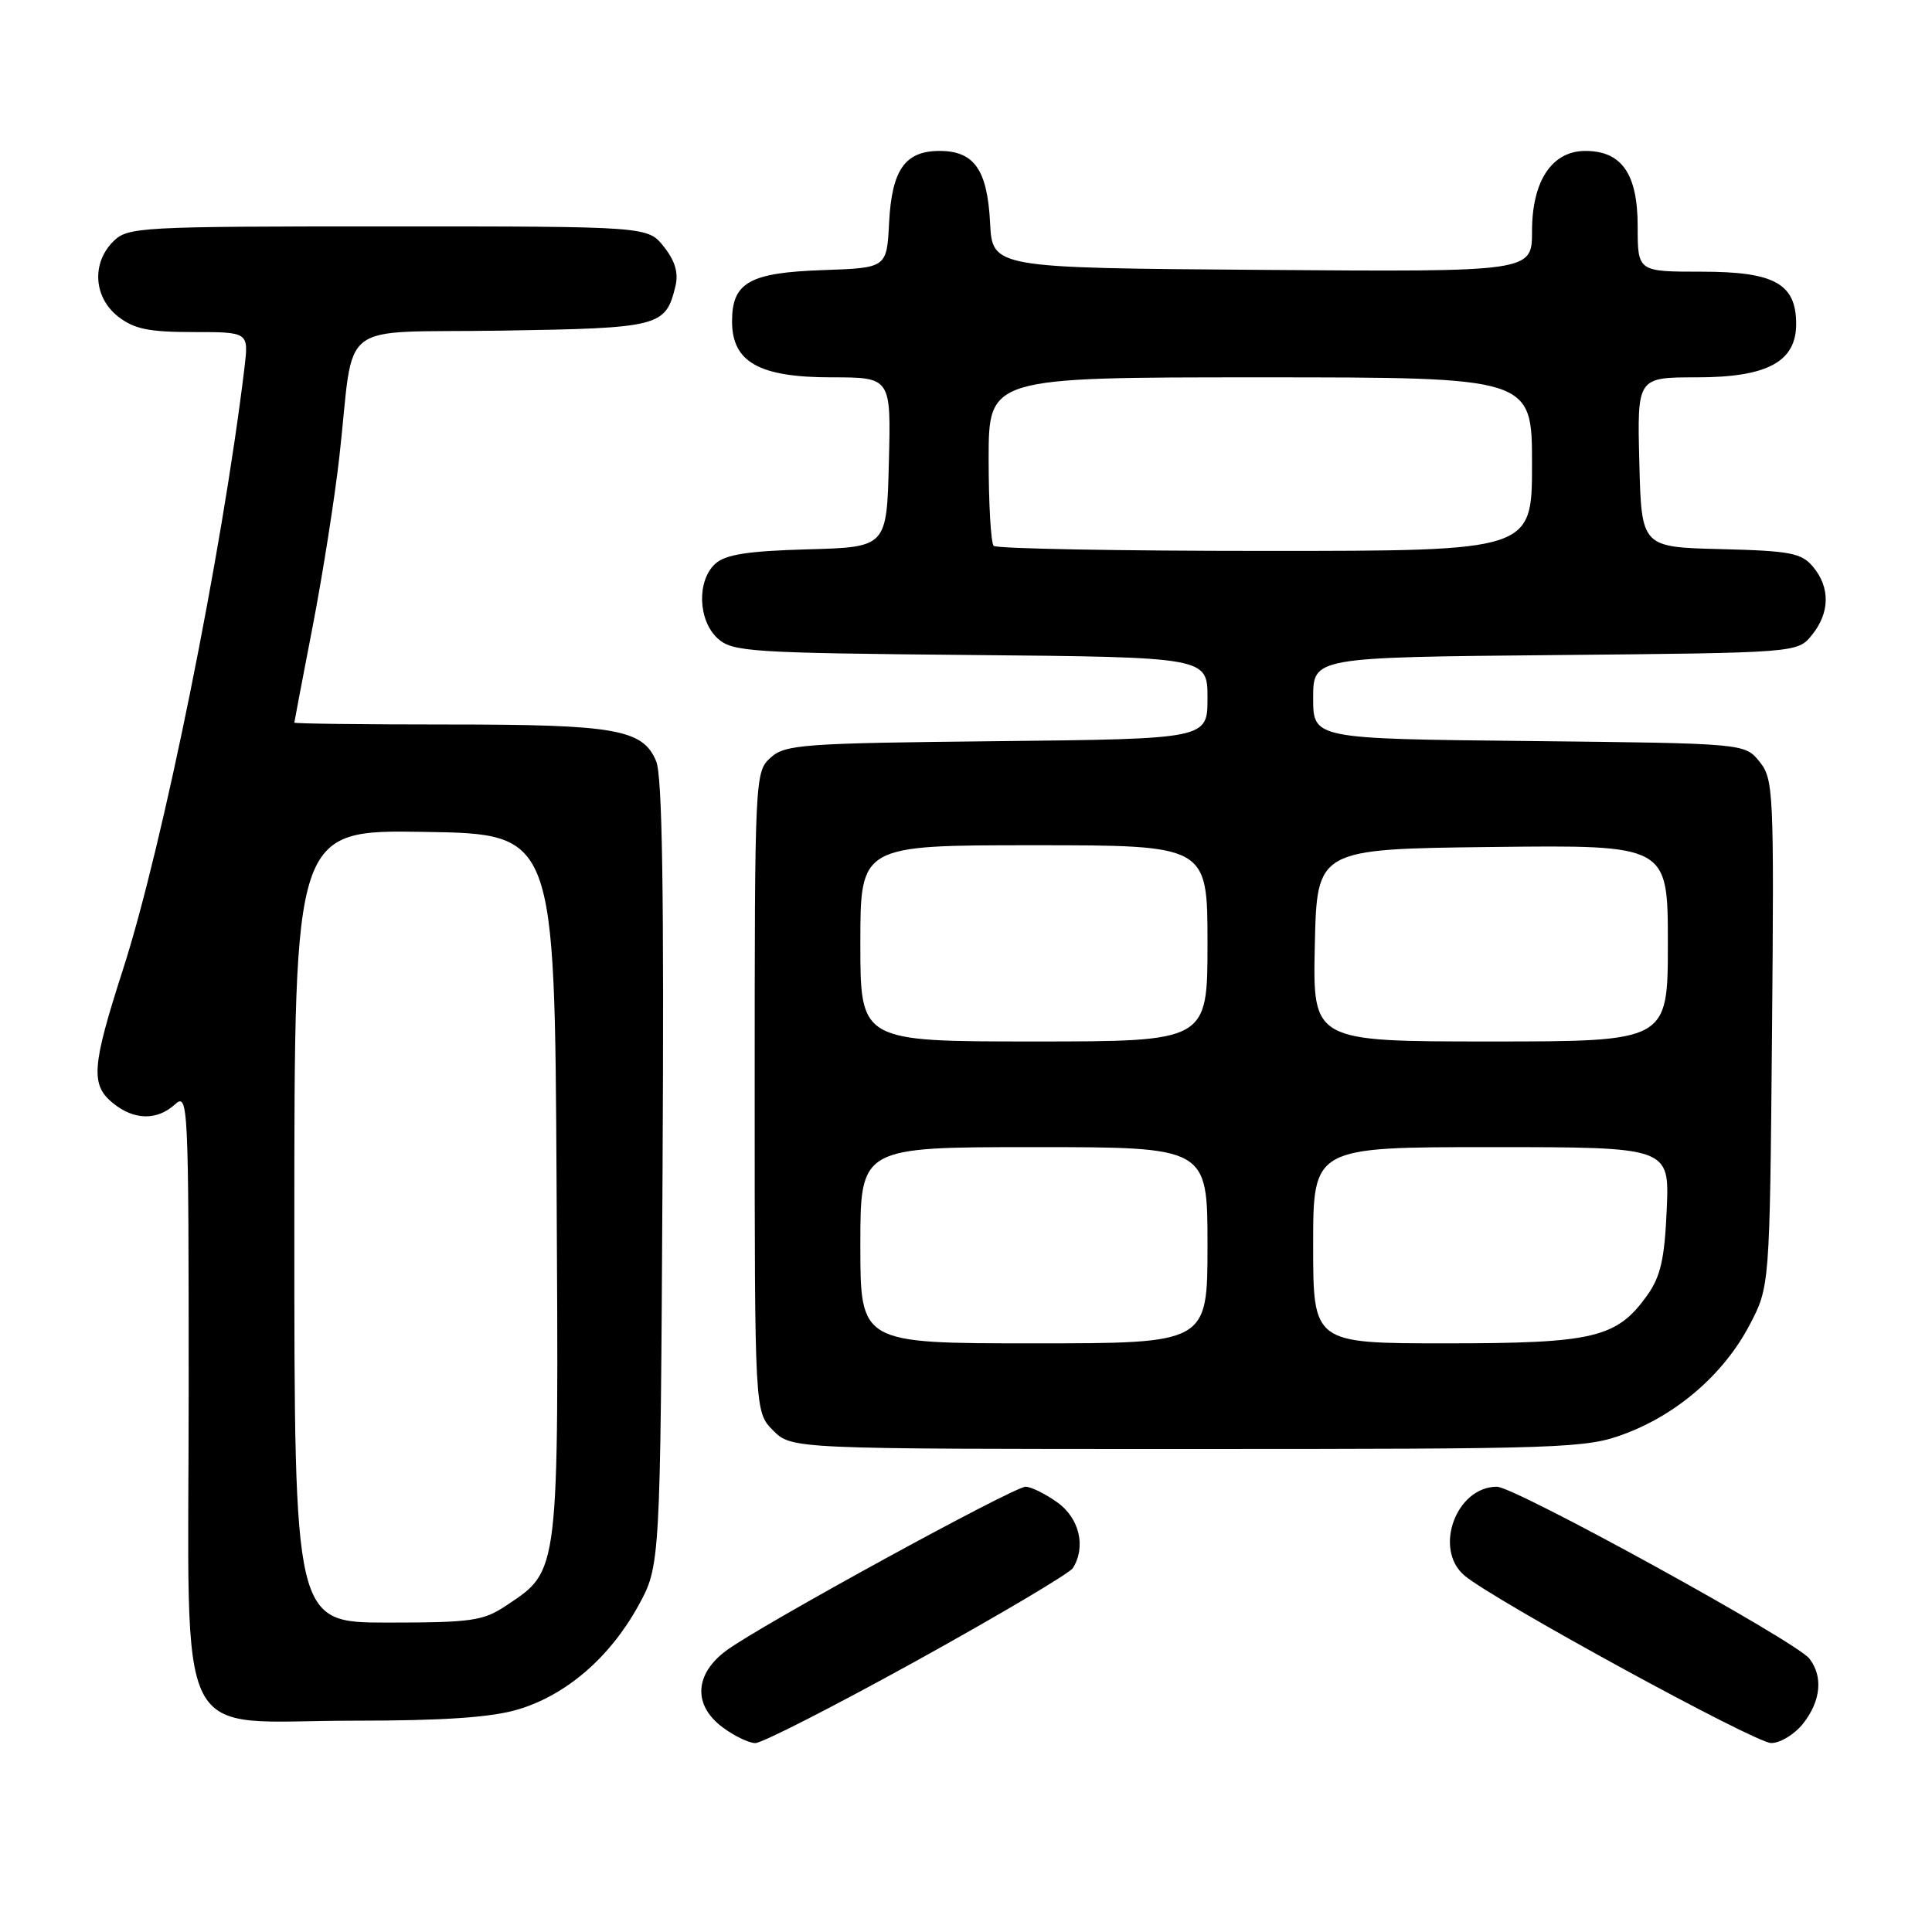 <?xml version="1.0" encoding="UTF-8" standalone="no"?>
<!DOCTYPE svg PUBLIC "-//W3C//DTD SVG 1.1//EN" "http://www.w3.org/Graphics/SVG/1.1/DTD/svg11.dtd" >
<svg xmlns="http://www.w3.org/2000/svg" xmlns:xlink="http://www.w3.org/1999/xlink" version="1.1" viewBox="0 0 256 256">
 <g >
 <path fill="currentColor"
d=" M 121.50 220.03 C 132.41 213.99 141.71 208.48 142.16 207.78 C 143.93 204.98 143.03 201.16 140.10 199.07 C 138.50 197.93 136.61 197.00 135.90 197.00 C 134.31 197.00 100.76 215.36 96.25 218.70 C 92.01 221.83 91.81 225.95 95.75 228.88 C 97.26 230.01 99.21 230.95 100.07 230.97 C 100.94 230.99 110.58 226.06 121.50 220.03 Z  M 238.93 228.37 C 241.28 225.38 241.59 222.14 239.75 219.77 C 237.98 217.49 200.73 197.00 198.35 197.00 C 192.95 197.00 189.92 205.24 194.03 208.75 C 197.78 211.96 232.48 230.92 234.68 230.96 C 235.88 230.98 237.79 229.81 238.93 228.37 Z  M 68.61 226.52 C 74.97 224.64 80.77 219.66 84.53 212.86 C 87.50 207.50 87.50 207.50 87.79 155.56 C 88.00 118.43 87.76 102.84 86.95 100.88 C 85.19 96.63 81.63 96.00 59.35 96.00 C 48.16 96.00 39.00 95.89 39.00 95.75 C 39.01 95.61 40.10 89.88 41.43 83.00 C 42.76 76.12 44.35 66.00 44.97 60.50 C 47.05 41.96 44.21 44.16 66.50 43.81 C 87.43 43.48 88.19 43.28 89.49 37.96 C 89.93 36.18 89.47 34.60 87.98 32.71 C 85.85 30.00 85.85 30.00 51.43 30.00 C 18.33 30.00 16.92 30.08 15.00 32.00 C 12.12 34.88 12.41 39.39 15.63 41.93 C 17.76 43.60 19.70 44.00 25.62 44.00 C 32.96 44.00 32.96 44.00 32.39 48.75 C 29.44 73.21 21.59 112.06 16.29 128.48 C 12.15 141.33 11.97 143.75 14.99 146.19 C 17.77 148.44 20.79 148.50 23.17 146.35 C 24.94 144.74 25.00 145.99 25.00 184.27 C 25.00 232.70 22.64 228.00 46.95 228.00 C 58.76 228.00 65.09 227.57 68.61 226.52 Z  M 215.29 189.99 C 222.28 187.38 228.41 182.04 231.79 175.64 C 234.50 170.50 234.50 170.50 234.80 136.92 C 235.08 104.83 235.01 103.23 233.14 100.92 C 231.18 98.50 231.18 98.50 202.59 98.19 C 174.00 97.89 174.00 97.89 174.00 92.49 C 174.00 87.10 174.00 87.10 206.09 86.80 C 238.18 86.50 238.18 86.50 240.09 84.14 C 242.47 81.20 242.53 77.86 240.25 75.12 C 238.71 73.27 237.26 72.99 228.00 72.76 C 217.50 72.50 217.50 72.50 217.22 61.25 C 216.93 50.00 216.93 50.00 224.83 50.00 C 234.17 50.00 238.00 47.94 238.00 42.93 C 238.00 37.59 235.13 36.00 225.50 36.00 C 217.00 36.00 217.00 36.00 217.00 30.00 C 217.00 23.04 214.89 20.00 210.07 20.00 C 205.64 20.00 203.00 23.97 203.00 30.65 C 203.00 36.03 203.00 36.03 167.25 35.76 C 131.50 35.50 131.50 35.50 131.19 29.52 C 130.83 22.49 129.08 20.00 124.50 20.00 C 119.92 20.00 118.17 22.49 117.81 29.52 C 117.50 35.50 117.50 35.50 109.03 35.79 C 99.30 36.13 97.00 37.43 97.00 42.58 C 97.00 47.98 100.59 50.00 110.17 50.00 C 118.07 50.00 118.07 50.00 117.78 61.25 C 117.50 72.50 117.50 72.50 107.04 72.79 C 99.10 73.01 96.14 73.47 94.79 74.69 C 92.31 76.93 92.48 82.22 95.10 84.60 C 97.06 86.37 99.36 86.52 128.60 86.79 C 160.00 87.08 160.00 87.08 160.00 92.50 C 160.00 97.91 160.00 97.91 132.10 98.21 C 106.31 98.48 104.05 98.64 102.10 100.40 C 100.03 102.28 100.00 102.89 100.00 144.70 C 100.00 187.09 100.00 187.09 102.45 189.55 C 104.91 192.00 104.91 192.00 157.42 192.00 C 207.55 192.00 210.17 191.91 215.29 189.99 Z  M 39.00 162.48 C 39.00 109.95 39.00 109.95 56.25 110.23 C 73.50 110.50 73.50 110.50 73.75 157.00 C 74.04 208.91 74.14 208.03 67.10 212.73 C 64.03 214.78 62.53 215.00 51.35 215.00 C 39.00 215.00 39.00 215.00 39.00 162.48 Z  M 114.00 165.00 C 114.00 152.00 114.00 152.00 137.00 152.00 C 160.00 152.00 160.00 152.00 160.00 165.00 C 160.00 178.00 160.00 178.00 137.00 178.00 C 114.00 178.00 114.00 178.00 114.00 165.00 Z  M 174.00 165.00 C 174.00 152.00 174.00 152.00 197.60 152.00 C 221.21 152.00 221.21 152.00 220.85 160.25 C 220.57 166.81 220.04 169.14 218.27 171.63 C 214.24 177.28 211.21 178.00 191.60 178.00 C 174.00 178.00 174.00 178.00 174.00 165.00 Z  M 114.00 125.00 C 114.00 112.00 114.00 112.00 137.00 112.00 C 160.00 112.00 160.00 112.00 160.00 125.00 C 160.00 138.00 160.00 138.00 137.00 138.00 C 114.00 138.00 114.00 138.00 114.00 125.00 Z  M 174.22 125.25 C 174.50 112.50 174.50 112.50 197.75 112.23 C 221.00 111.96 221.00 111.96 221.00 124.98 C 221.00 138.00 221.00 138.00 197.47 138.00 C 173.94 138.00 173.94 138.00 174.22 125.25 Z  M 131.67 72.33 C 131.30 71.97 131.00 66.79 131.00 60.83 C 131.00 50.00 131.00 50.00 167.00 50.00 C 203.00 50.00 203.00 50.00 203.00 61.50 C 203.00 73.00 203.00 73.00 167.67 73.00 C 148.23 73.00 132.03 72.70 131.67 72.33 Z "/>
</g>
</svg>